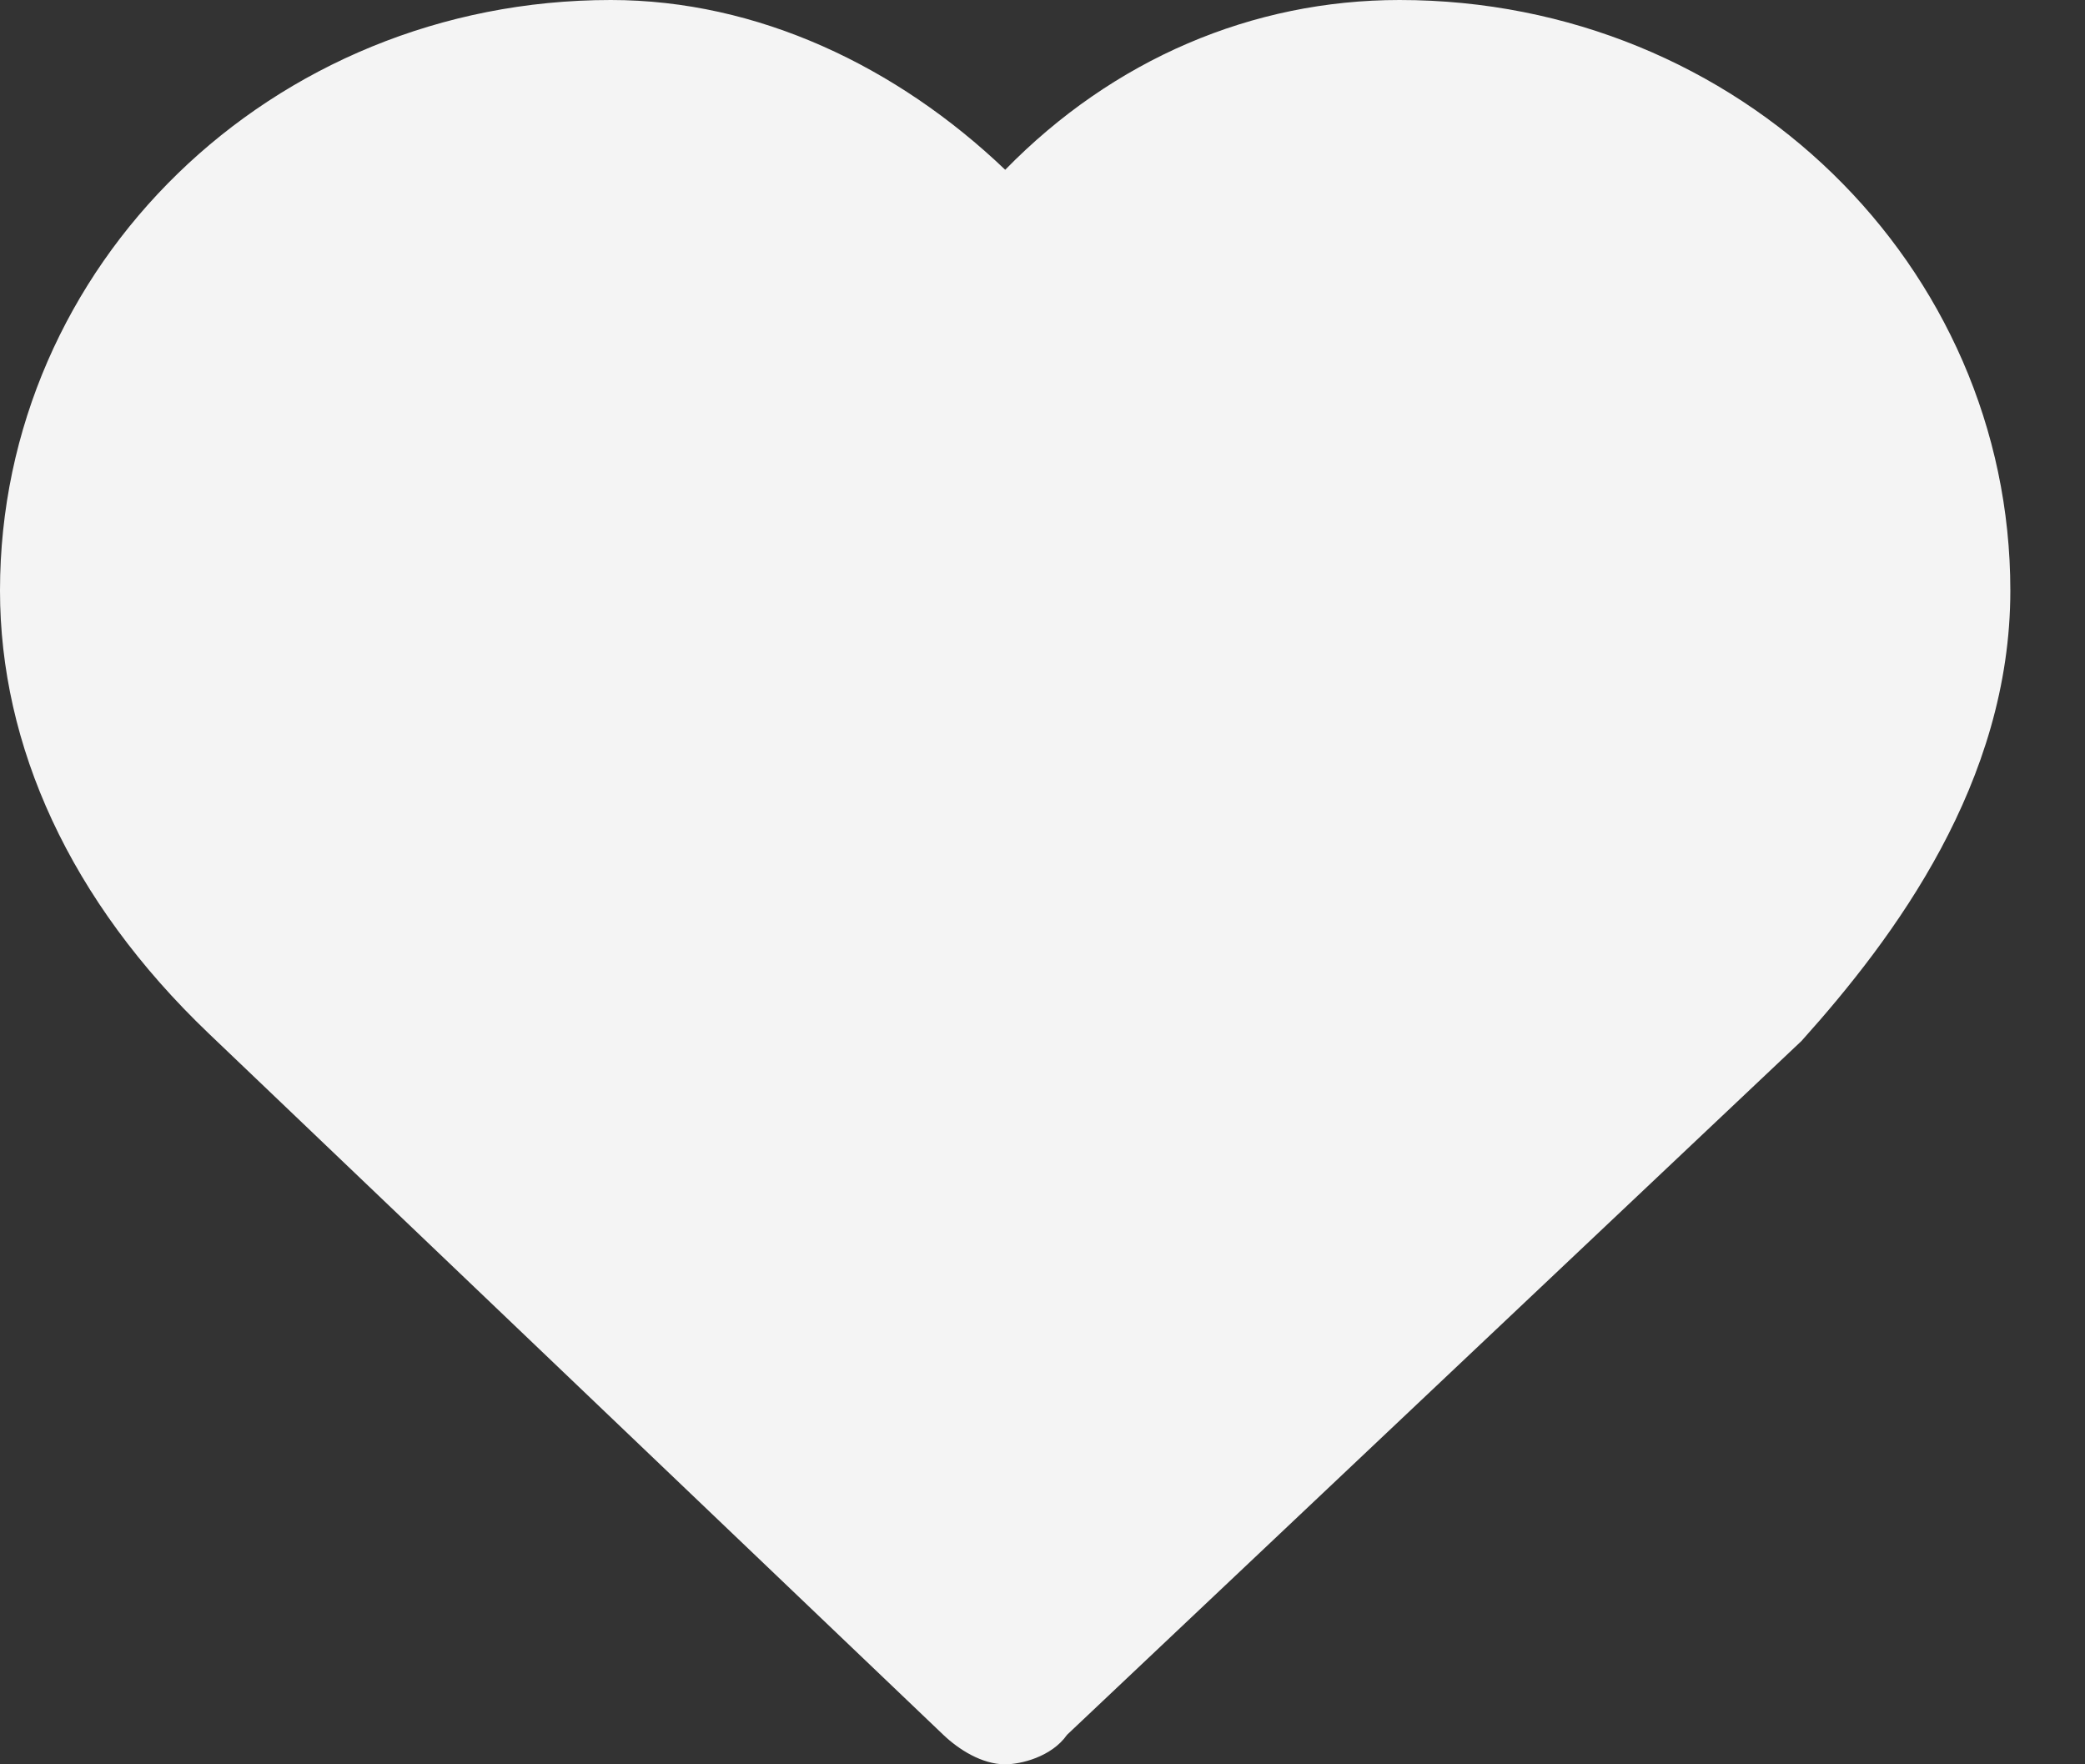 <svg width="26" height="22" viewBox="0 0 26 22" fill="none" xmlns="http://www.w3.org/2000/svg">
<rect x="0" y="0" width="26" height="22" fill="#333333" stroke="none"/>
<path d="M17.452 0C15.62 0 13.885 0.736 12.535 2.117C11.185 0.828 9.449 0 7.617 0C3.375 0 0 3.314 0 7.364C0 9.297 0.868 11.23 2.603 12.887L11.763 21.632C11.956 21.816 12.245 22 12.535 22C12.728 22 13.113 21.908 13.306 21.632L22.466 12.979C23.623 11.69 25.069 9.757 25.069 7.364C25.069 3.314 21.695 0 17.452 0Z" fill="#F4F4F4"/>
</svg>
